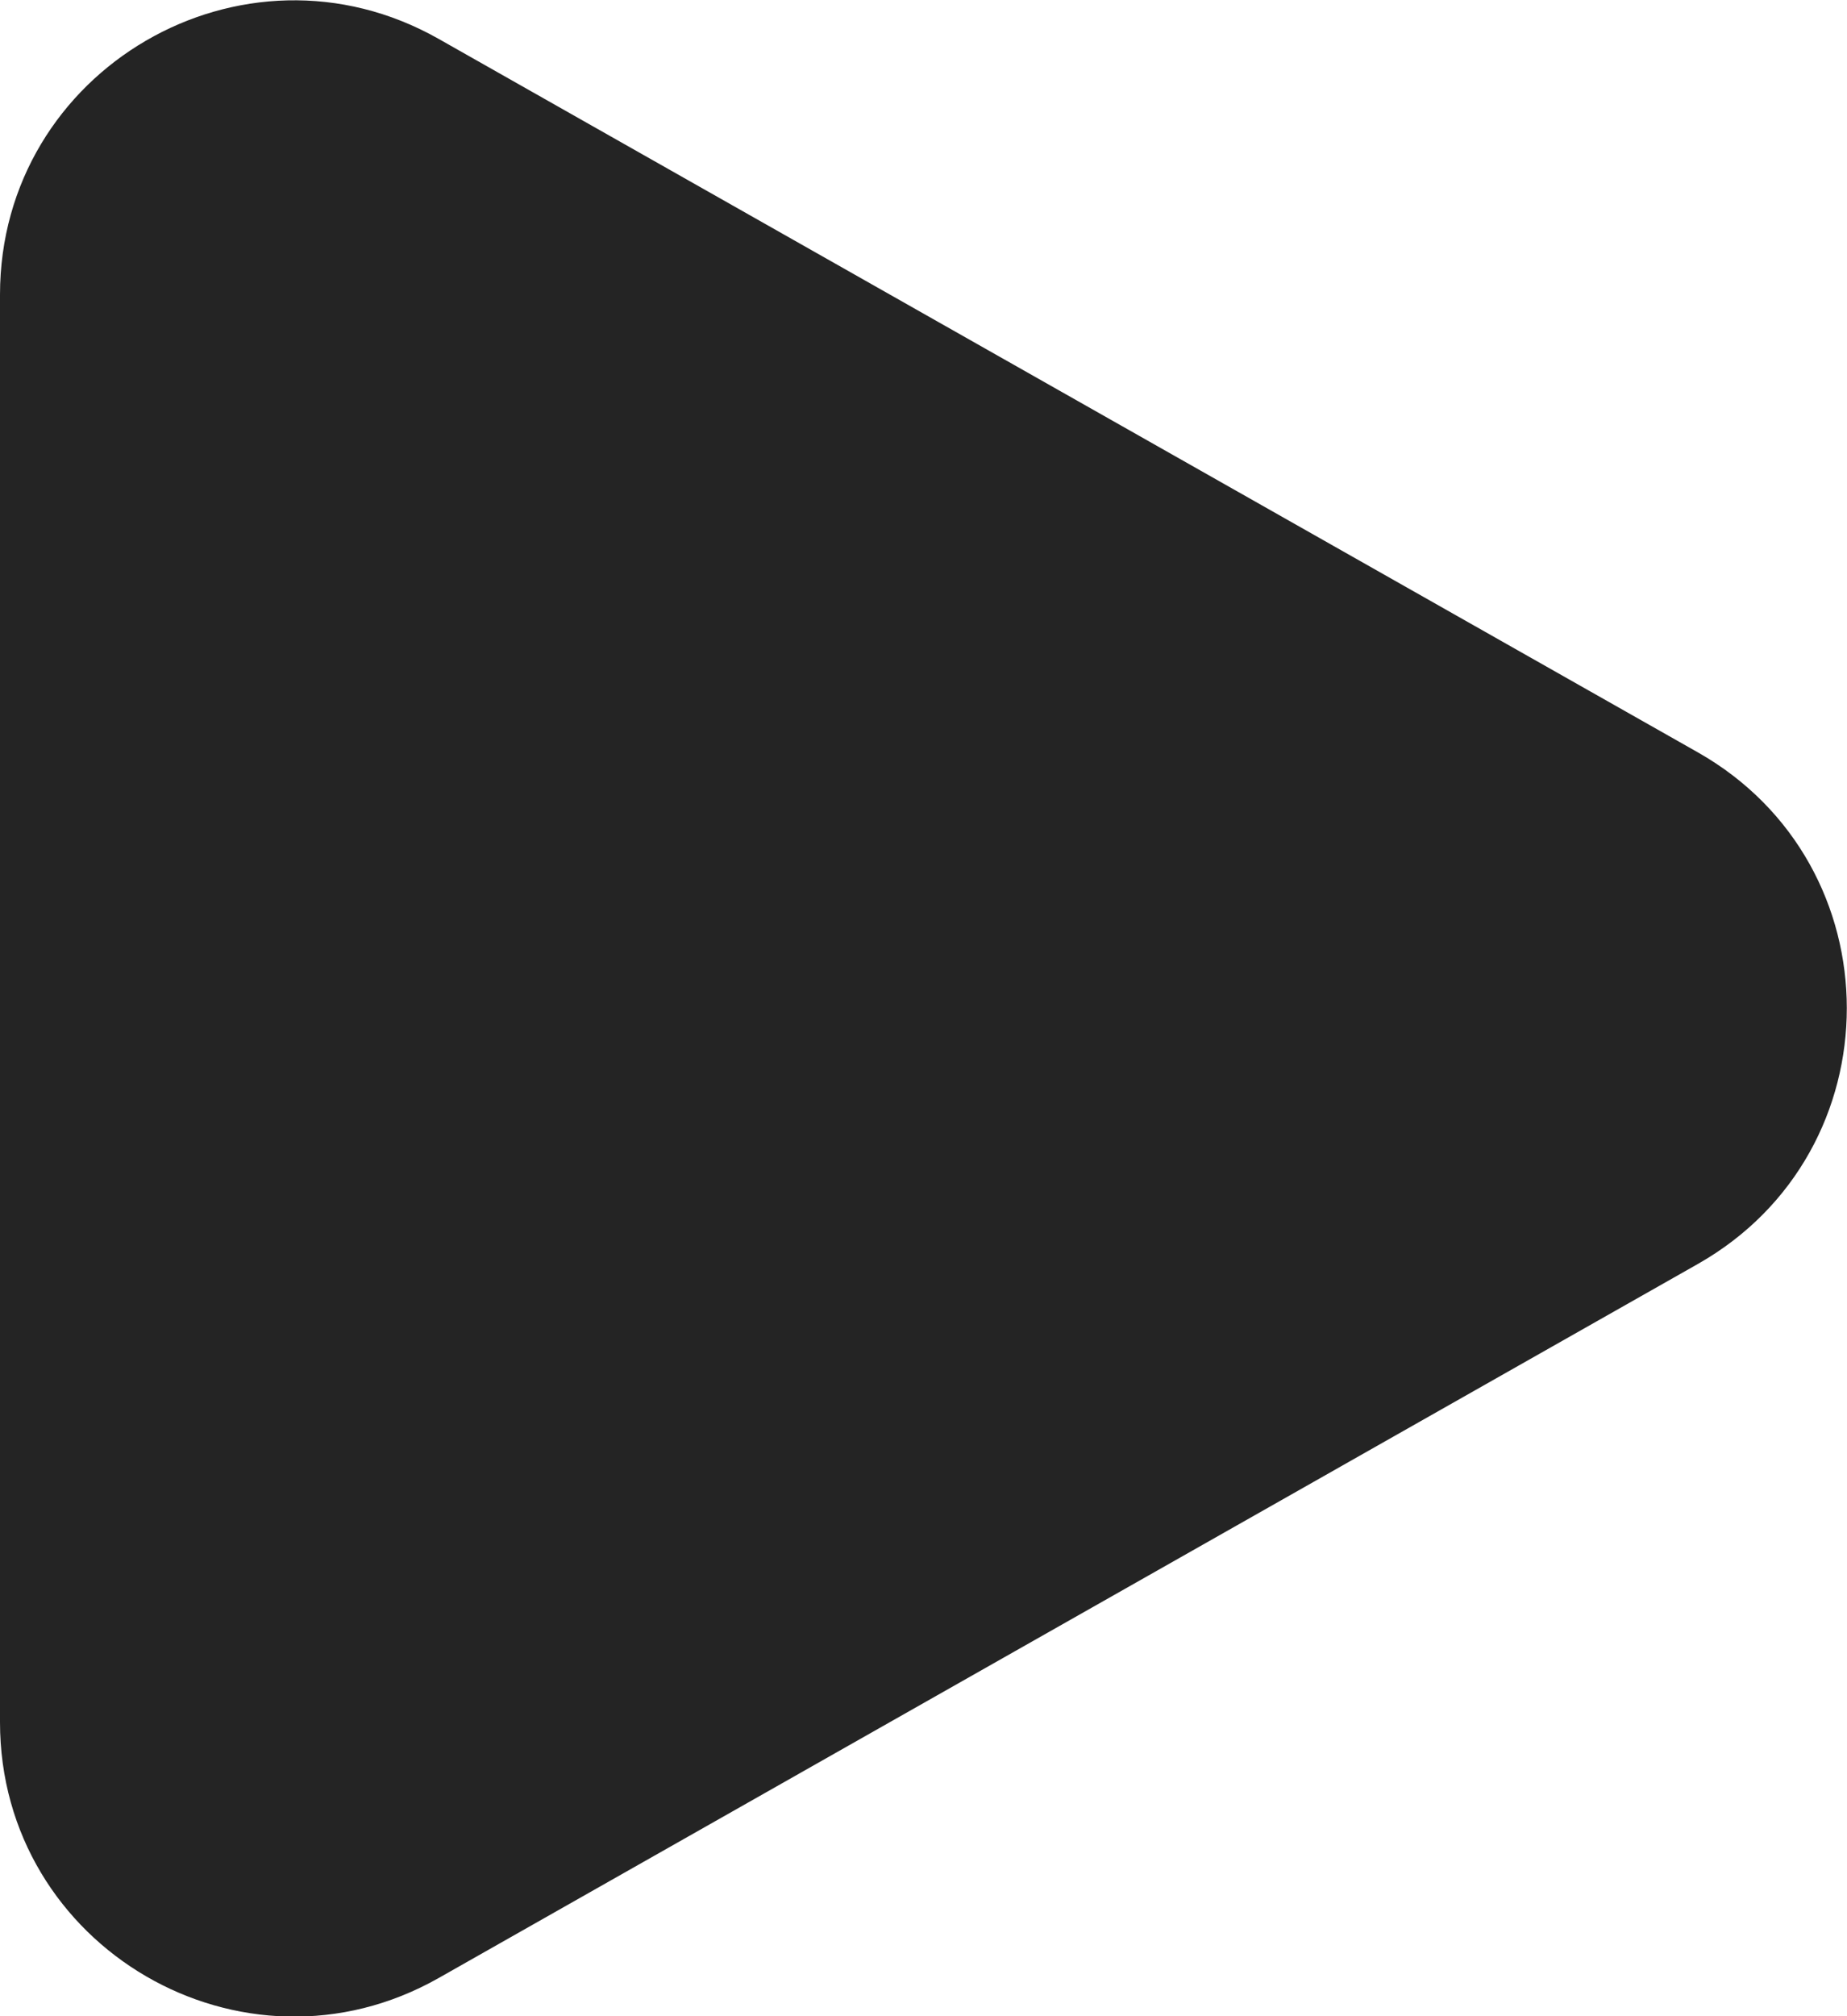 <svg width="22" height="24" viewBox="0 0 22 24" fill="none" xmlns="http://www.w3.org/2000/svg">
<path d="M5.225 0.463C2.891 -0.858 0 0.827 0 3.508V20.5C0 23.181 2.892 24.867 5.226 23.545L20.223 15.046C22.59 13.705 22.589 10.295 20.222 8.955L5.225 0.463Z" fill="#242424"/>
</svg>
